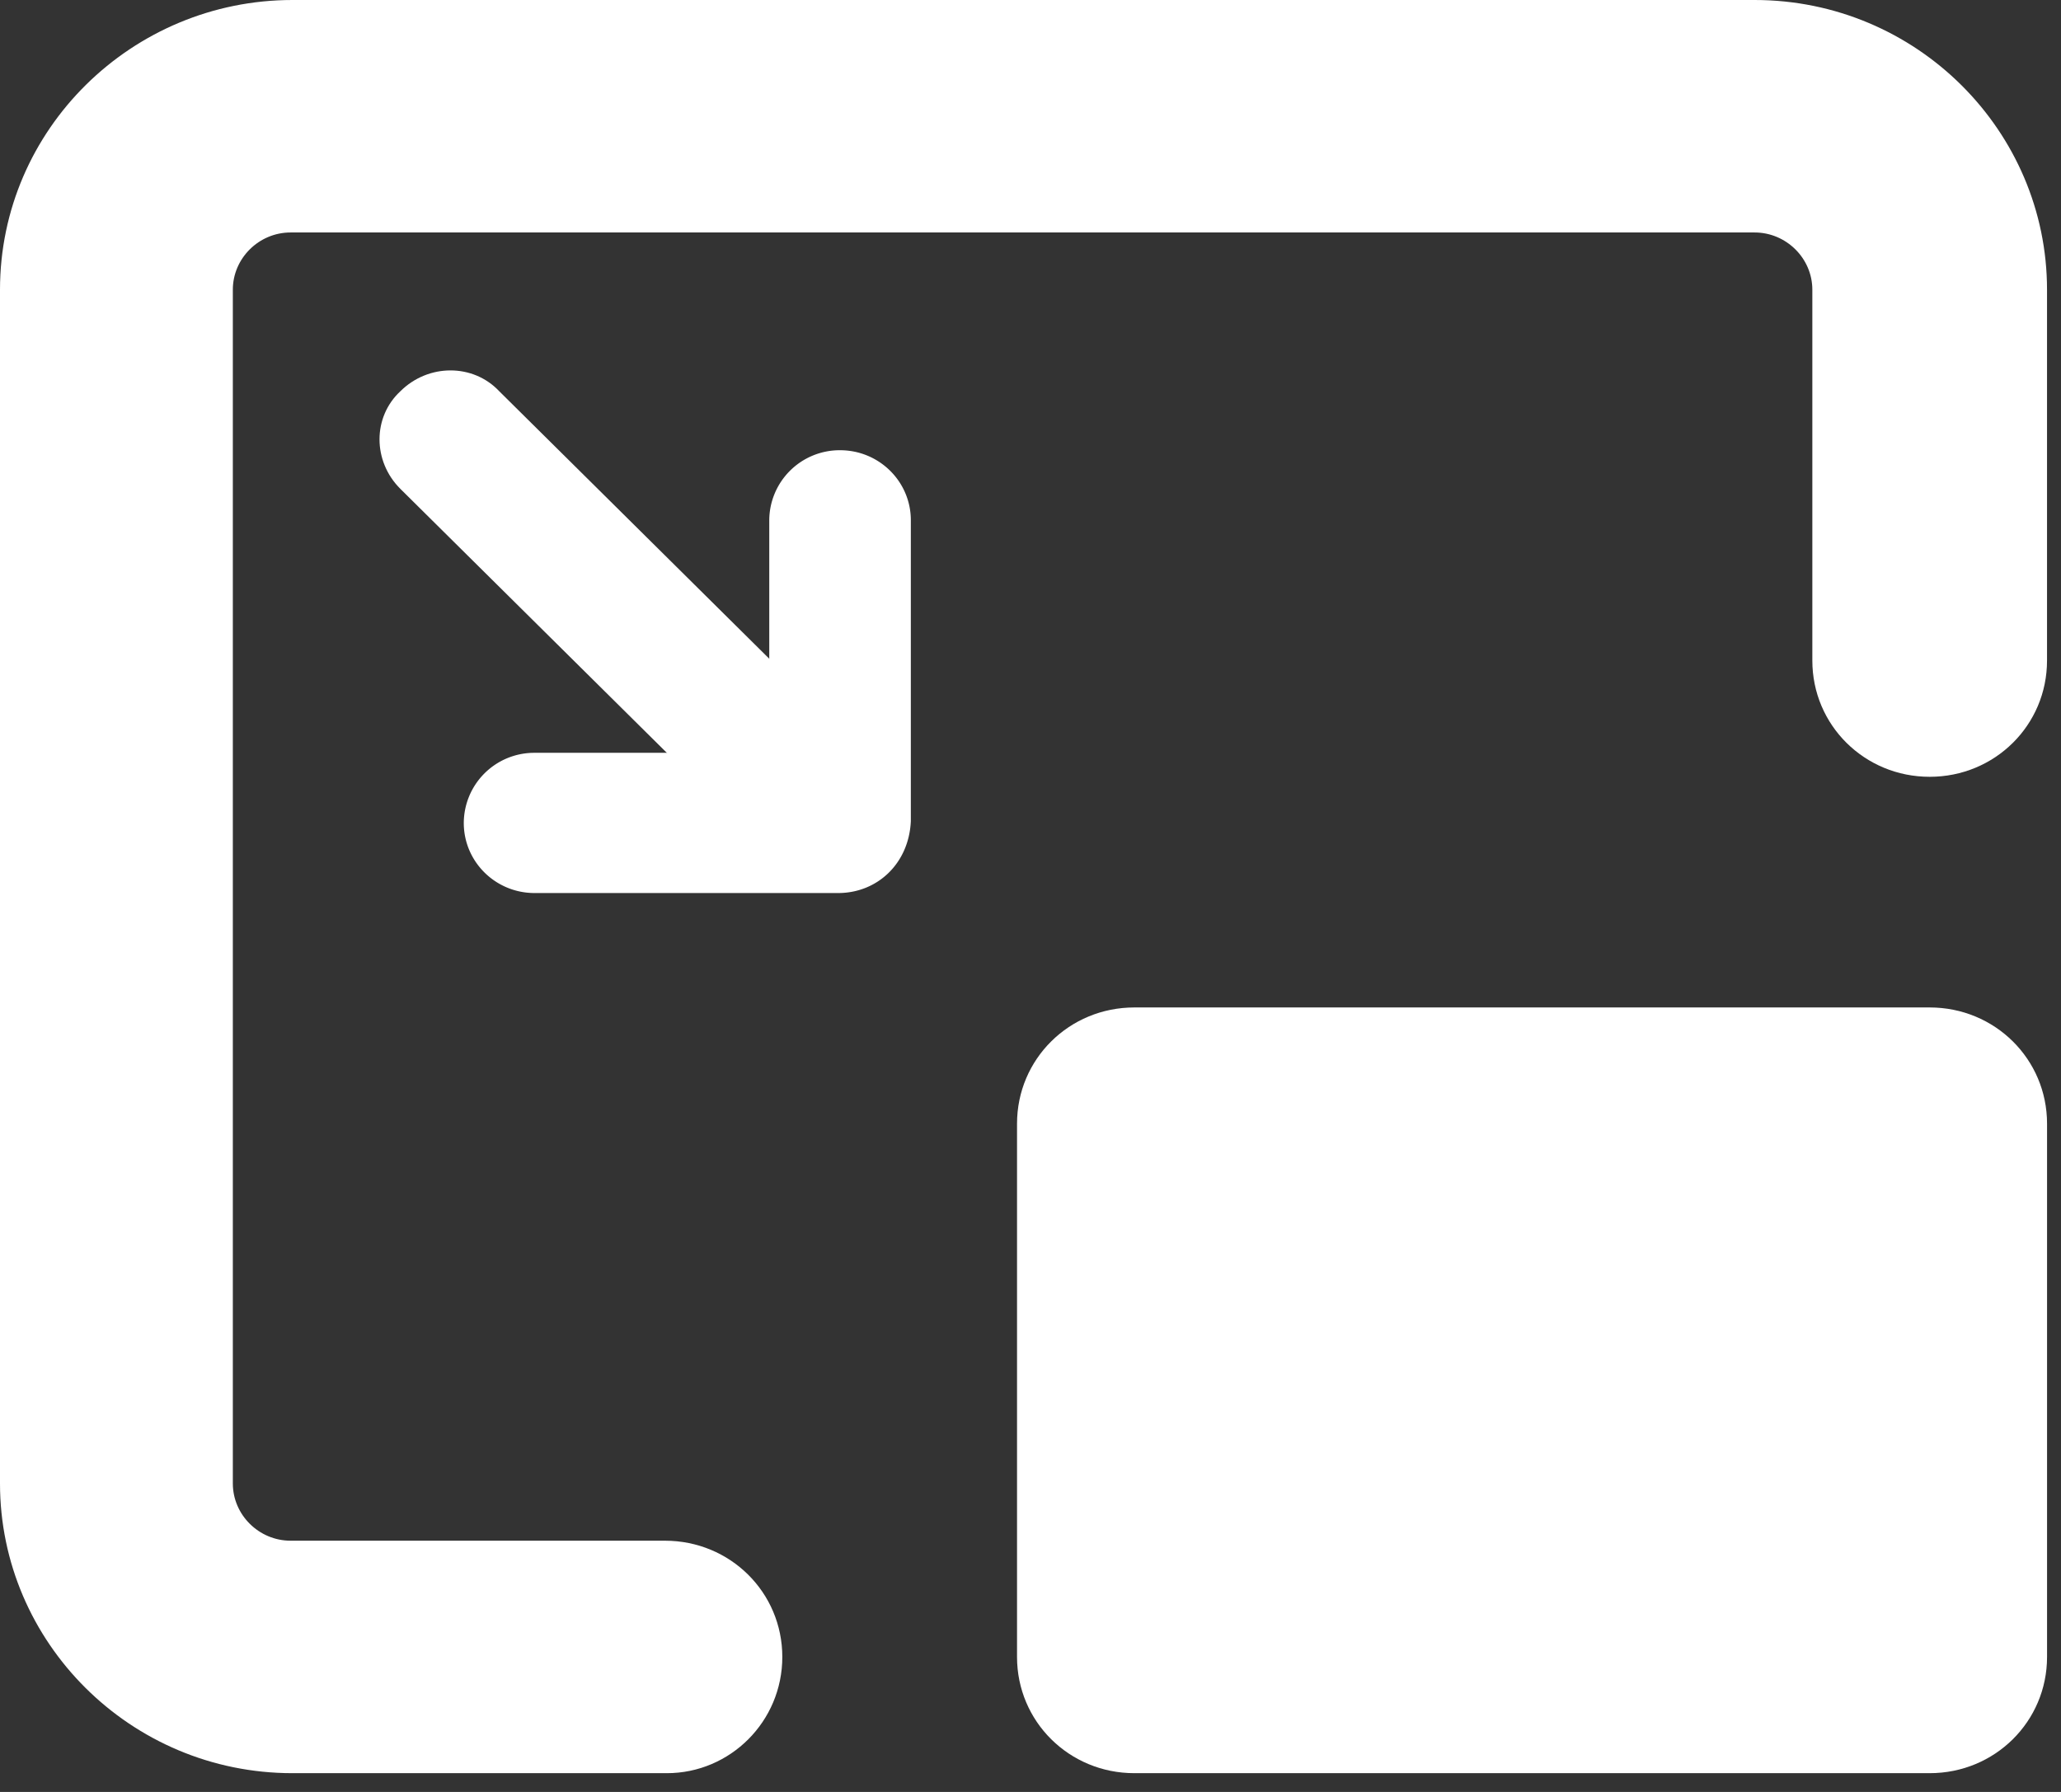 <svg width="69" height="60" viewBox="0 0 69 60" fill="none" xmlns="http://www.w3.org/2000/svg"><rect x="0" y="0" width="69" height="60" fill="#333333" stroke="none"/><path d="M37.976 33.733h26.627c2.183 0 3.93 1.73 3.93 3.892V55.48c0 2.162-1.747 3.892-3.93 3.892H37.977c-2.182 0-3.928-1.73-3.928-3.892V37.625c0-2.162 1.746-3.892 3.928-3.892Z" fill="#fff"/><path d="M22.325 59.372H9.79c-5.425 0-9.79-4.386-9.79-9.7V9.7C0 4.325 4.427 0 9.79 0h48.952c5.425 0 9.79 4.386 9.79 9.7v12.418c0 2.162-1.745 3.892-3.928 3.892s-3.929-1.73-3.929-3.892V9.7c0-1.05-.873-1.916-1.933-1.916H9.728c-1.06 0-1.933.865-1.933 1.916v39.972c0 1.05.873 1.916 1.933 1.916h12.534c2.183 0 3.929 1.73 3.929 3.892s-1.746 3.892-3.866 3.892Z" fill="#fff"/><path d="M27.687 29.532c-.623 0-1.185-.247-1.684-.68l-12.596-12.48c-.935-.927-.935-2.41 0-3.274.935-.927 2.432-.927 3.305 0l12.596 12.48c.936.926.936 2.41 0 3.274-.436.433-.997.68-1.62.68Z" fill="#fff"/><path d="M28.061 29.902H17.897c-1.31 0-2.37-1.05-2.37-2.347a2.358 2.358 0 0 1 2.37-2.348h7.857v-7.785a2.358 2.358 0 0 1 2.37-2.347c1.31 0 2.37 1.05 2.37 2.347v10.07c-.063 1.422-1.123 2.41-2.433 2.41Z" fill="#fff"/></svg>
